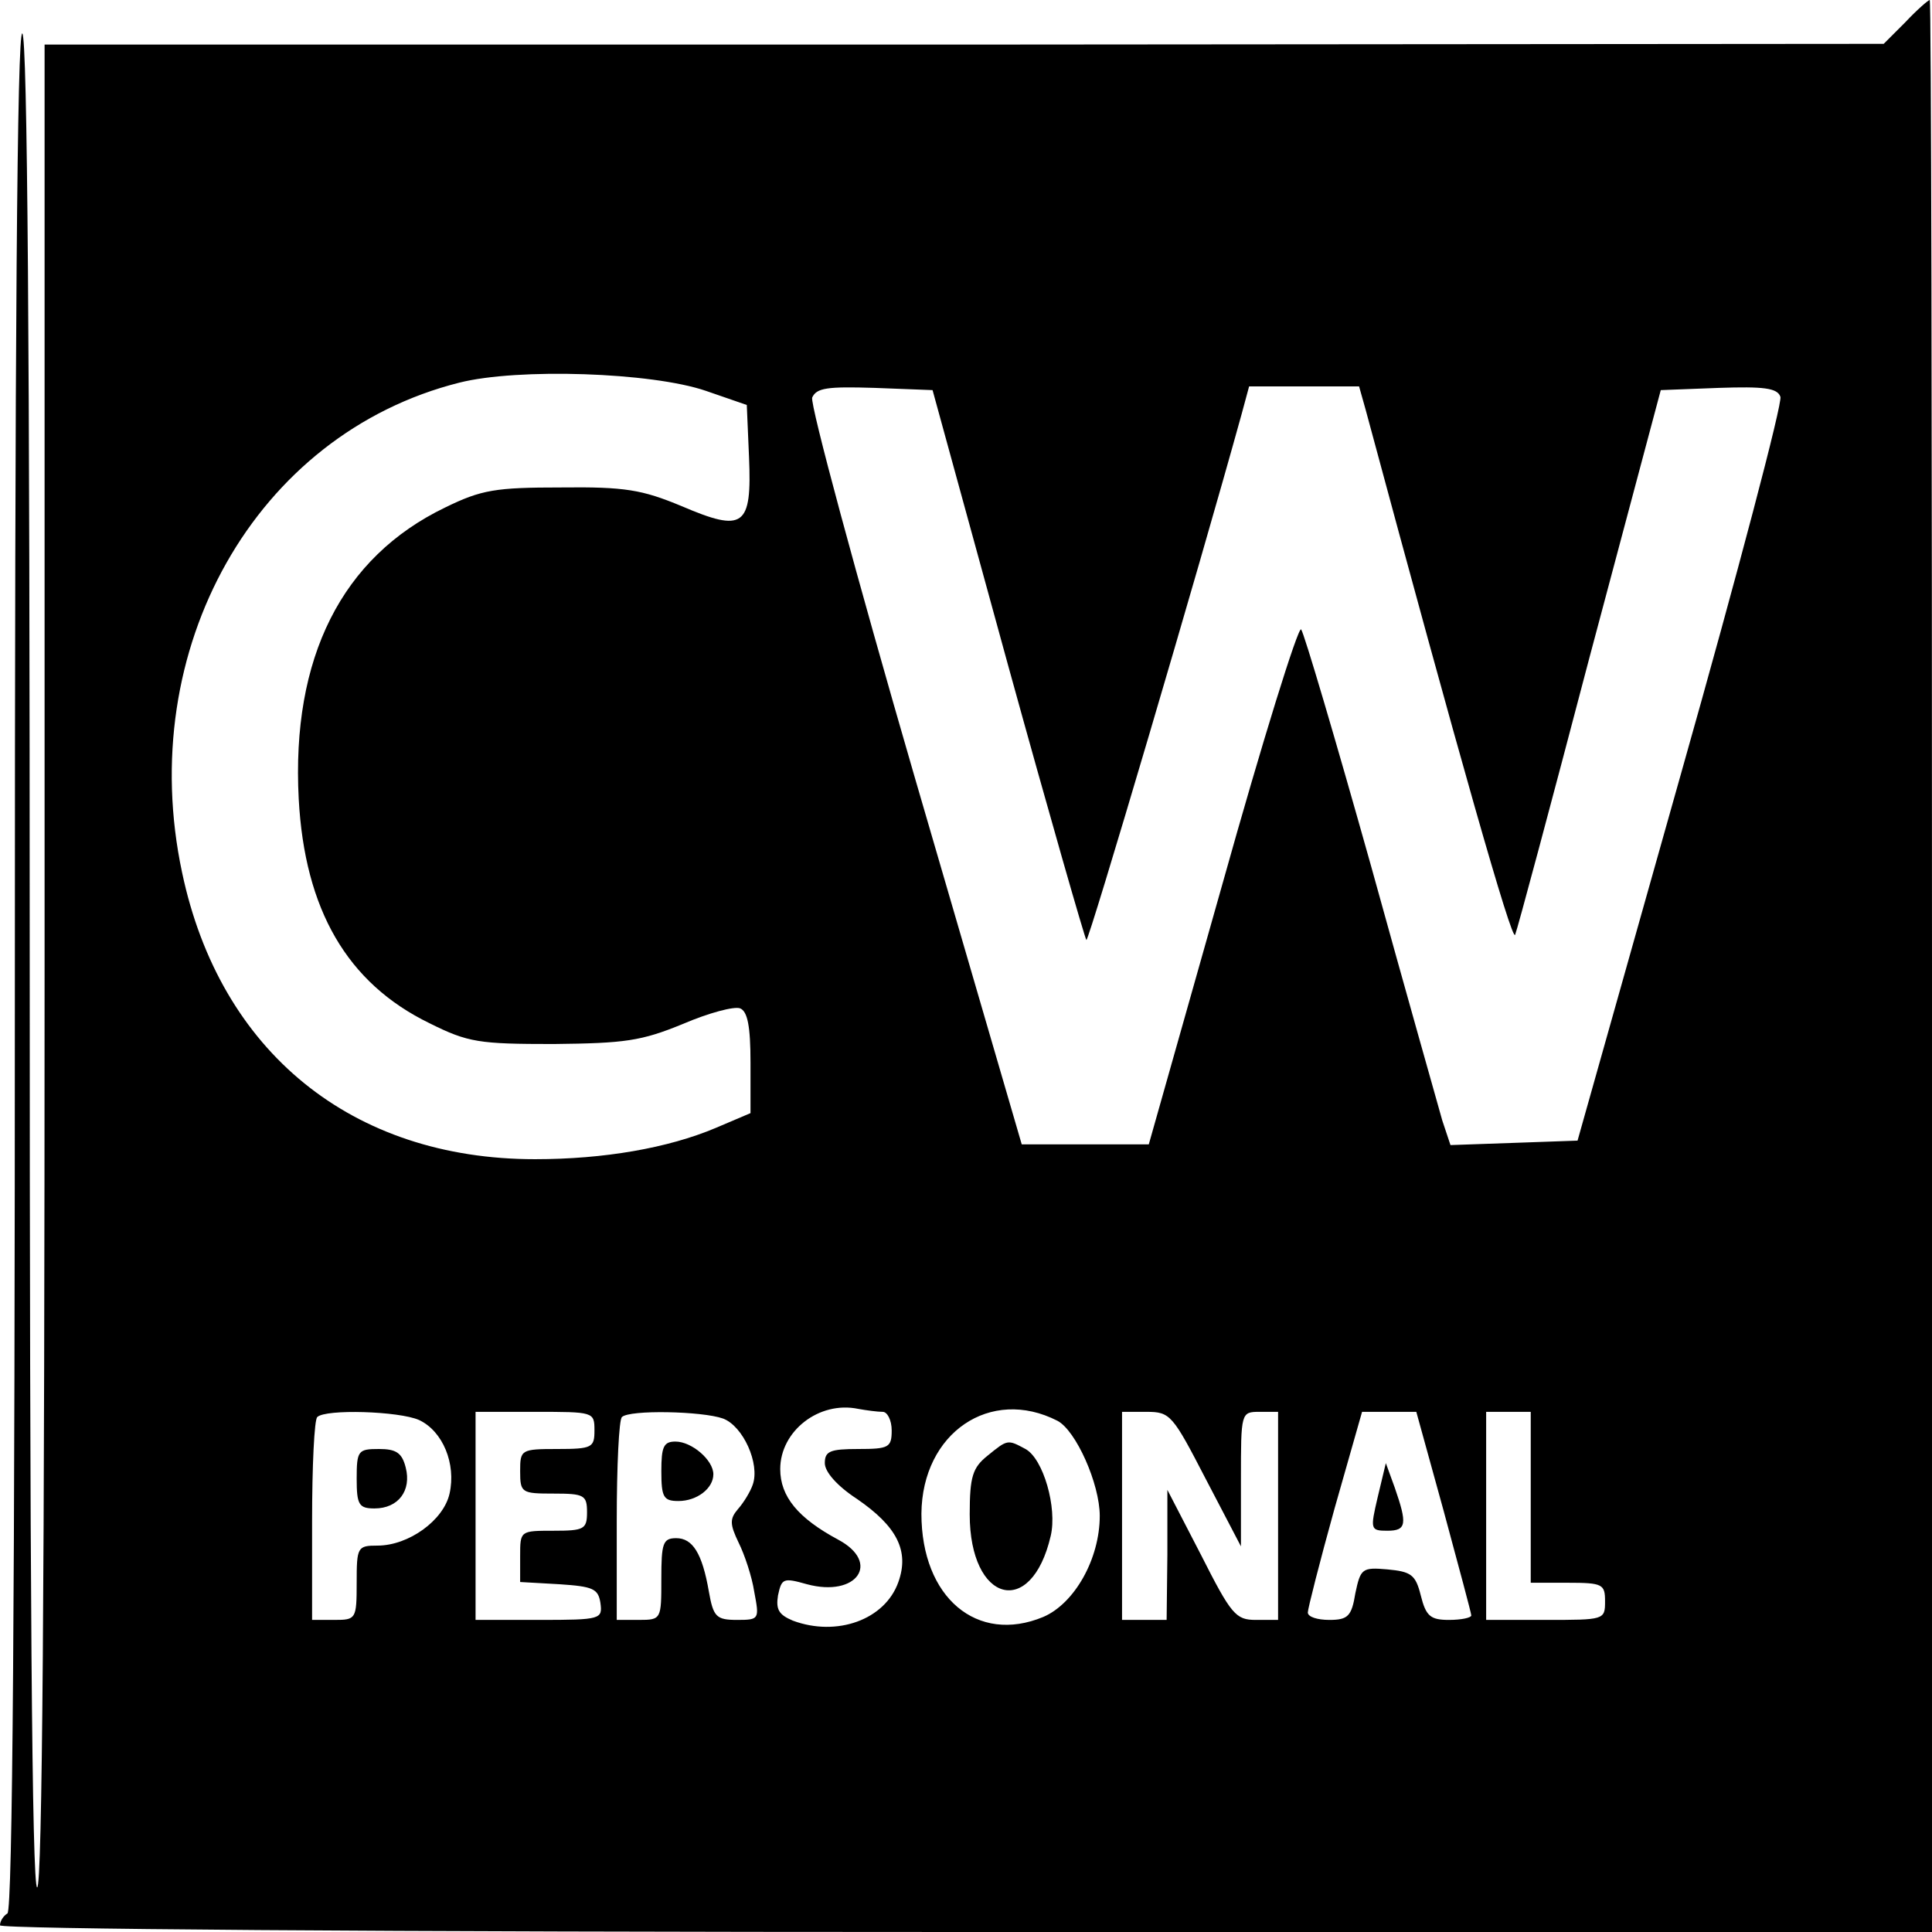 <?xml version="1.0" standalone="no"?>
<!DOCTYPE svg PUBLIC "-//W3C//DTD SVG 20010904//EN"
 "http://www.w3.org/TR/2001/REC-SVG-20010904/DTD/svg10.dtd">
<svg version="1.0" xmlns="http://www.w3.org/2000/svg"
 width="260pt" height="260pt" viewBox="0 0 260 260"
 preserveAspectRatio="xMidYMid meet">
<g transform="translate(0,260) scale(0.1,-0.1)"
fill="#000000" stroke="none">
<path d="M2564 2570 l-29 -29 -1237 -1 -1238 0 0 -1240 c0 -820 -3 -1240 -10
-1240 -7 0 -10 421 -10 1244 0 819 -3 1247 -10 1251 -7 4 -10 -418 -10 -1259
0 -832 -3 -1267 -10 -1271 -5 -3 -10 -10 -10 -16 0 -5 494 -9 1300 -9 l1300 0
0 1300 c0 715 -1 1300 -3 1300 -2 0 -17 -13 -33 -30z m-1614 -496 l55 -19 3
-70 c4 -94 -7 -102 -91 -66 -53 22 -76 26 -162 25 -88 0 -107 -3 -156 -27
-139 -67 -207 -202 -197 -392 8 -149 65 -248 176 -302 52 -26 67 -28 167 -28
96 1 118 4 174 27 35 15 69 24 77 21 10 -4 14 -24 14 -73 l0 -68 -47 -20 c-64
-27 -150 -42 -243 -42 -246 0 -424 144 -475 386 -64 301 99 590 373 659 79 20
259 14 332 -11z m406 -367 c56 -203 104 -370 106 -372 3 -3 151 498 209 708
l10 37 74 0 74 0 9 -32 c125 -464 197 -717 201 -706 3 7 48 175 100 373 l96
360 78 3 c60 2 79 0 83 -12 3 -8 -57 -236 -134 -508 l-139 -493 -85 -3 -86 -3
-11 33 c-5 18 -49 173 -96 343 -48 171 -90 313 -94 318 -4 4 -52 -150 -106
-343 l-99 -350 -85 0 -86 0 -144 494 c-79 272 -141 502 -138 511 6 13 20 15
84 13 l78 -3 101 -368z m-168 -1007 c6 0 12 -11 12 -25 0 -23 -4 -25 -45 -25
-38 0 -45 -3 -45 -19 0 -12 17 -31 43 -48 54 -37 71 -70 56 -112 -18 -51 -83
-74 -142 -52 -19 8 -23 15 -20 34 5 23 7 24 39 15 67 -18 100 29 42 60 -54 29
-78 58 -78 95 0 51 52 92 105 81 11 -2 26 -4 33 -4z m235 -12 c25 -13 57 -85
57 -128 0 -58 -34 -118 -76 -136 -89 -37 -164 26 -164 139 1 109 93 171 183
125z m-859 1 c32 -15 50 -59 41 -99 -8 -36 -55 -70 -97 -70 -27 0 -28 -2 -28
-50 0 -49 -1 -50 -30 -50 l-30 0 0 133 c0 74 3 137 7 140 11 11 110 8 137 -4z
m236 -14 c0 -23 -3 -25 -50 -25 -49 0 -50 -1 -50 -30 0 -29 2 -30 45 -30 41 0
45 -2 45 -25 0 -23 -4 -25 -45 -25 -45 0 -45 0 -45 -34 l0 -35 53 -3 c45 -3
52 -6 55 -25 3 -22 1 -23 -82 -23 l-86 0 0 140 0 140 80 0 c79 0 80 0 80 -25z
m173 16 c27 -10 50 -61 40 -89 -3 -9 -12 -24 -20 -33 -11 -13 -11 -20 1 -45 8
-16 18 -46 21 -66 7 -37 7 -38 -23 -38 -28 0 -32 4 -38 38 -9 52 -22 72 -44
72 -18 0 -20 -7 -20 -55 0 -54 0 -55 -30 -55 l-30 0 0 133 c0 74 3 137 7 140
10 10 108 8 136 -2z m650 -82 l47 -90 0 90 c0 90 0 91 25 91 l25 0 0 -140 0
-140 -30 0 c-27 0 -33 7 -74 88 l-45 87 0 -87 -1 -88 -30 0 -30 0 0 140 0 140
33 0 c32 0 35 -4 80 -91z m320 -43 c20 -74 37 -137 37 -140 0 -3 -13 -6 -30
-6 -25 0 -31 5 -38 33 -7 28 -13 32 -45 35 -34 3 -36 1 -43 -32 -5 -31 -10
-36 -35 -36 -16 0 -29 4 -29 10 0 5 16 68 36 140 l37 130 37 0 36 0 37 -134z
m117 19 l0 -115 50 0 c47 0 50 -2 50 -25 0 -25 -1 -25 -80 -25 l-80 0 0 140 0
140 30 0 30 0 0 -115z"/>
<path d="M1329 641 c-20 -16 -24 -28 -24 -79 0 -119 83 -141 109 -29 9 38 -10
104 -34 117 -24 13 -24 13 -51 -9z"/>
<path d="M480 610 c0 -35 3 -40 24 -40 32 0 50 24 42 55 -5 20 -13 25 -36 25
-28 0 -30 -2 -30 -40z"/>
<path d="M890 620 c0 -35 3 -40 23 -40 25 0 47 17 47 36 0 19 -29 44 -51 44
-16 0 -19 -7 -19 -40z"/>
<path d="M1854 585 c-10 -43 -10 -45 13 -45 26 0 27 9 10 58 l-12 33 -11 -46z"/>
</g>
</svg>
